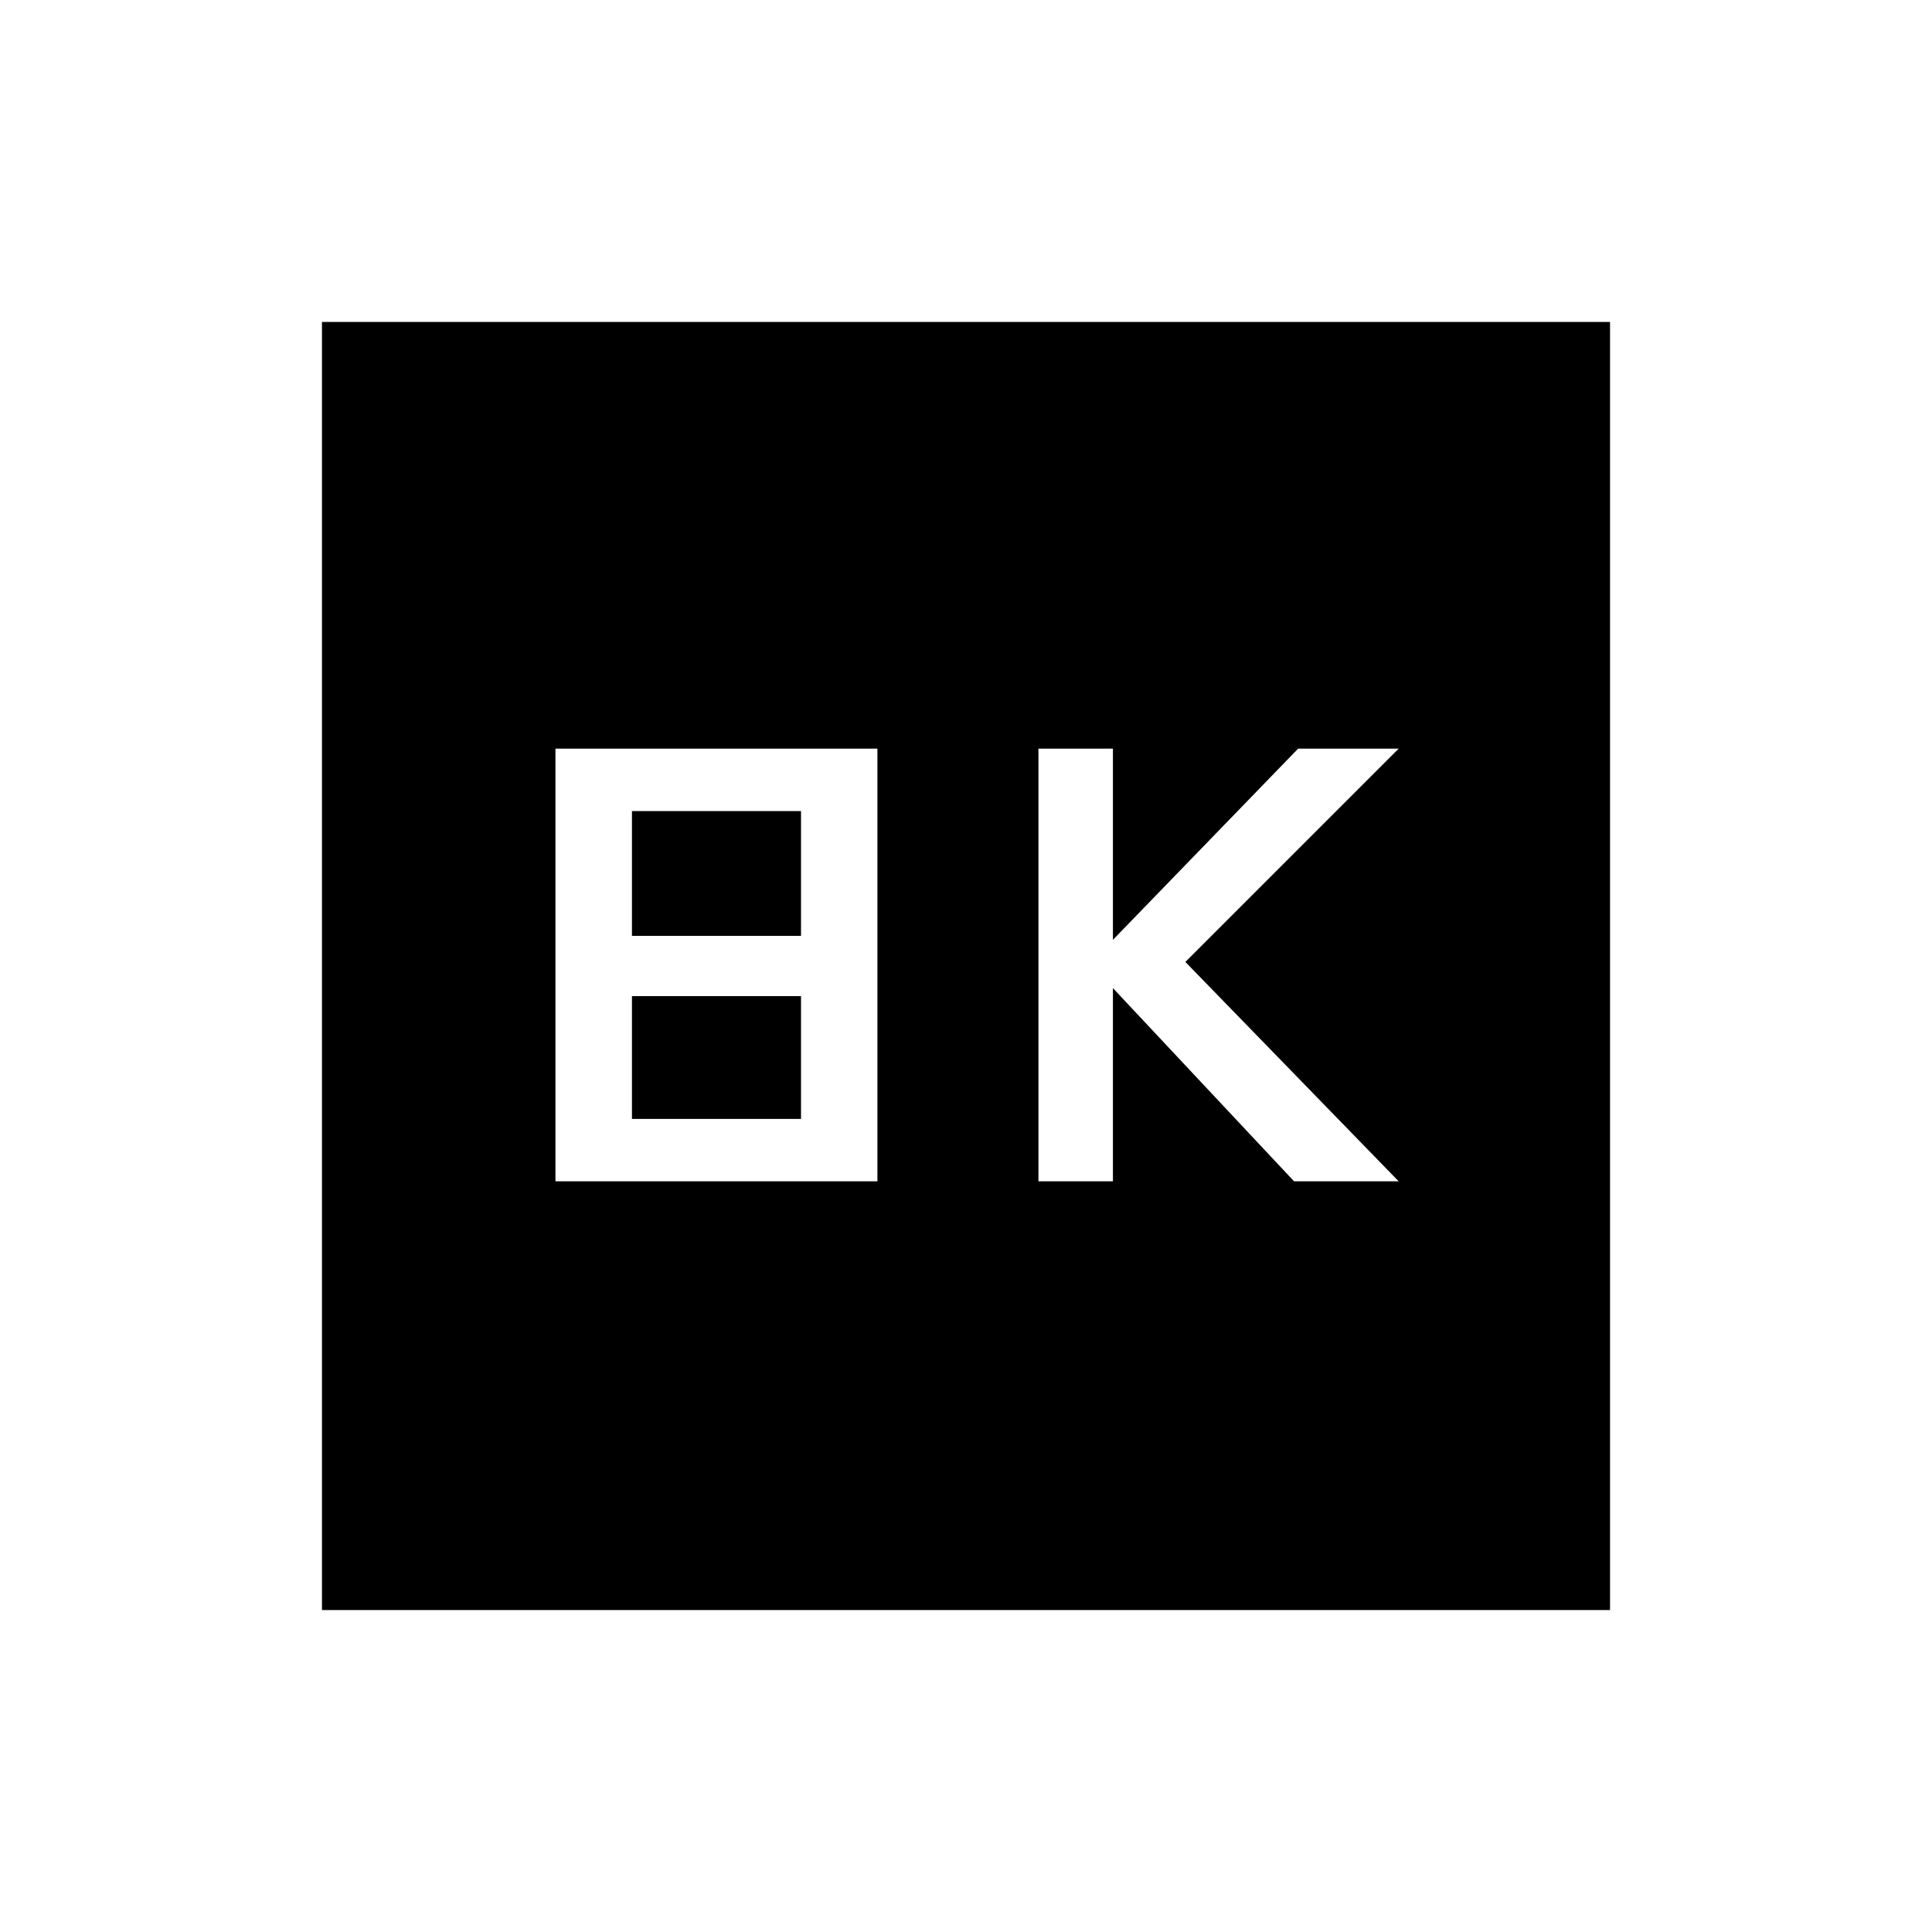 <svg xmlns="http://www.w3.org/2000/svg" height="20" width="20"><path d="M10.75 12.229h.771v-2l1.875 2h1.083l-2.208-2.271 2.208-2.208h-1.041l-1.917 1.979V7.75h-.771Zm-5 0h3.333V7.75H5.75Zm.792-2.541V8.396h1.75v1.292Zm0 1.895v-1.271h1.75v1.271Zm-3.209 5.084V3.333h13.334v13.334Z"/></svg>